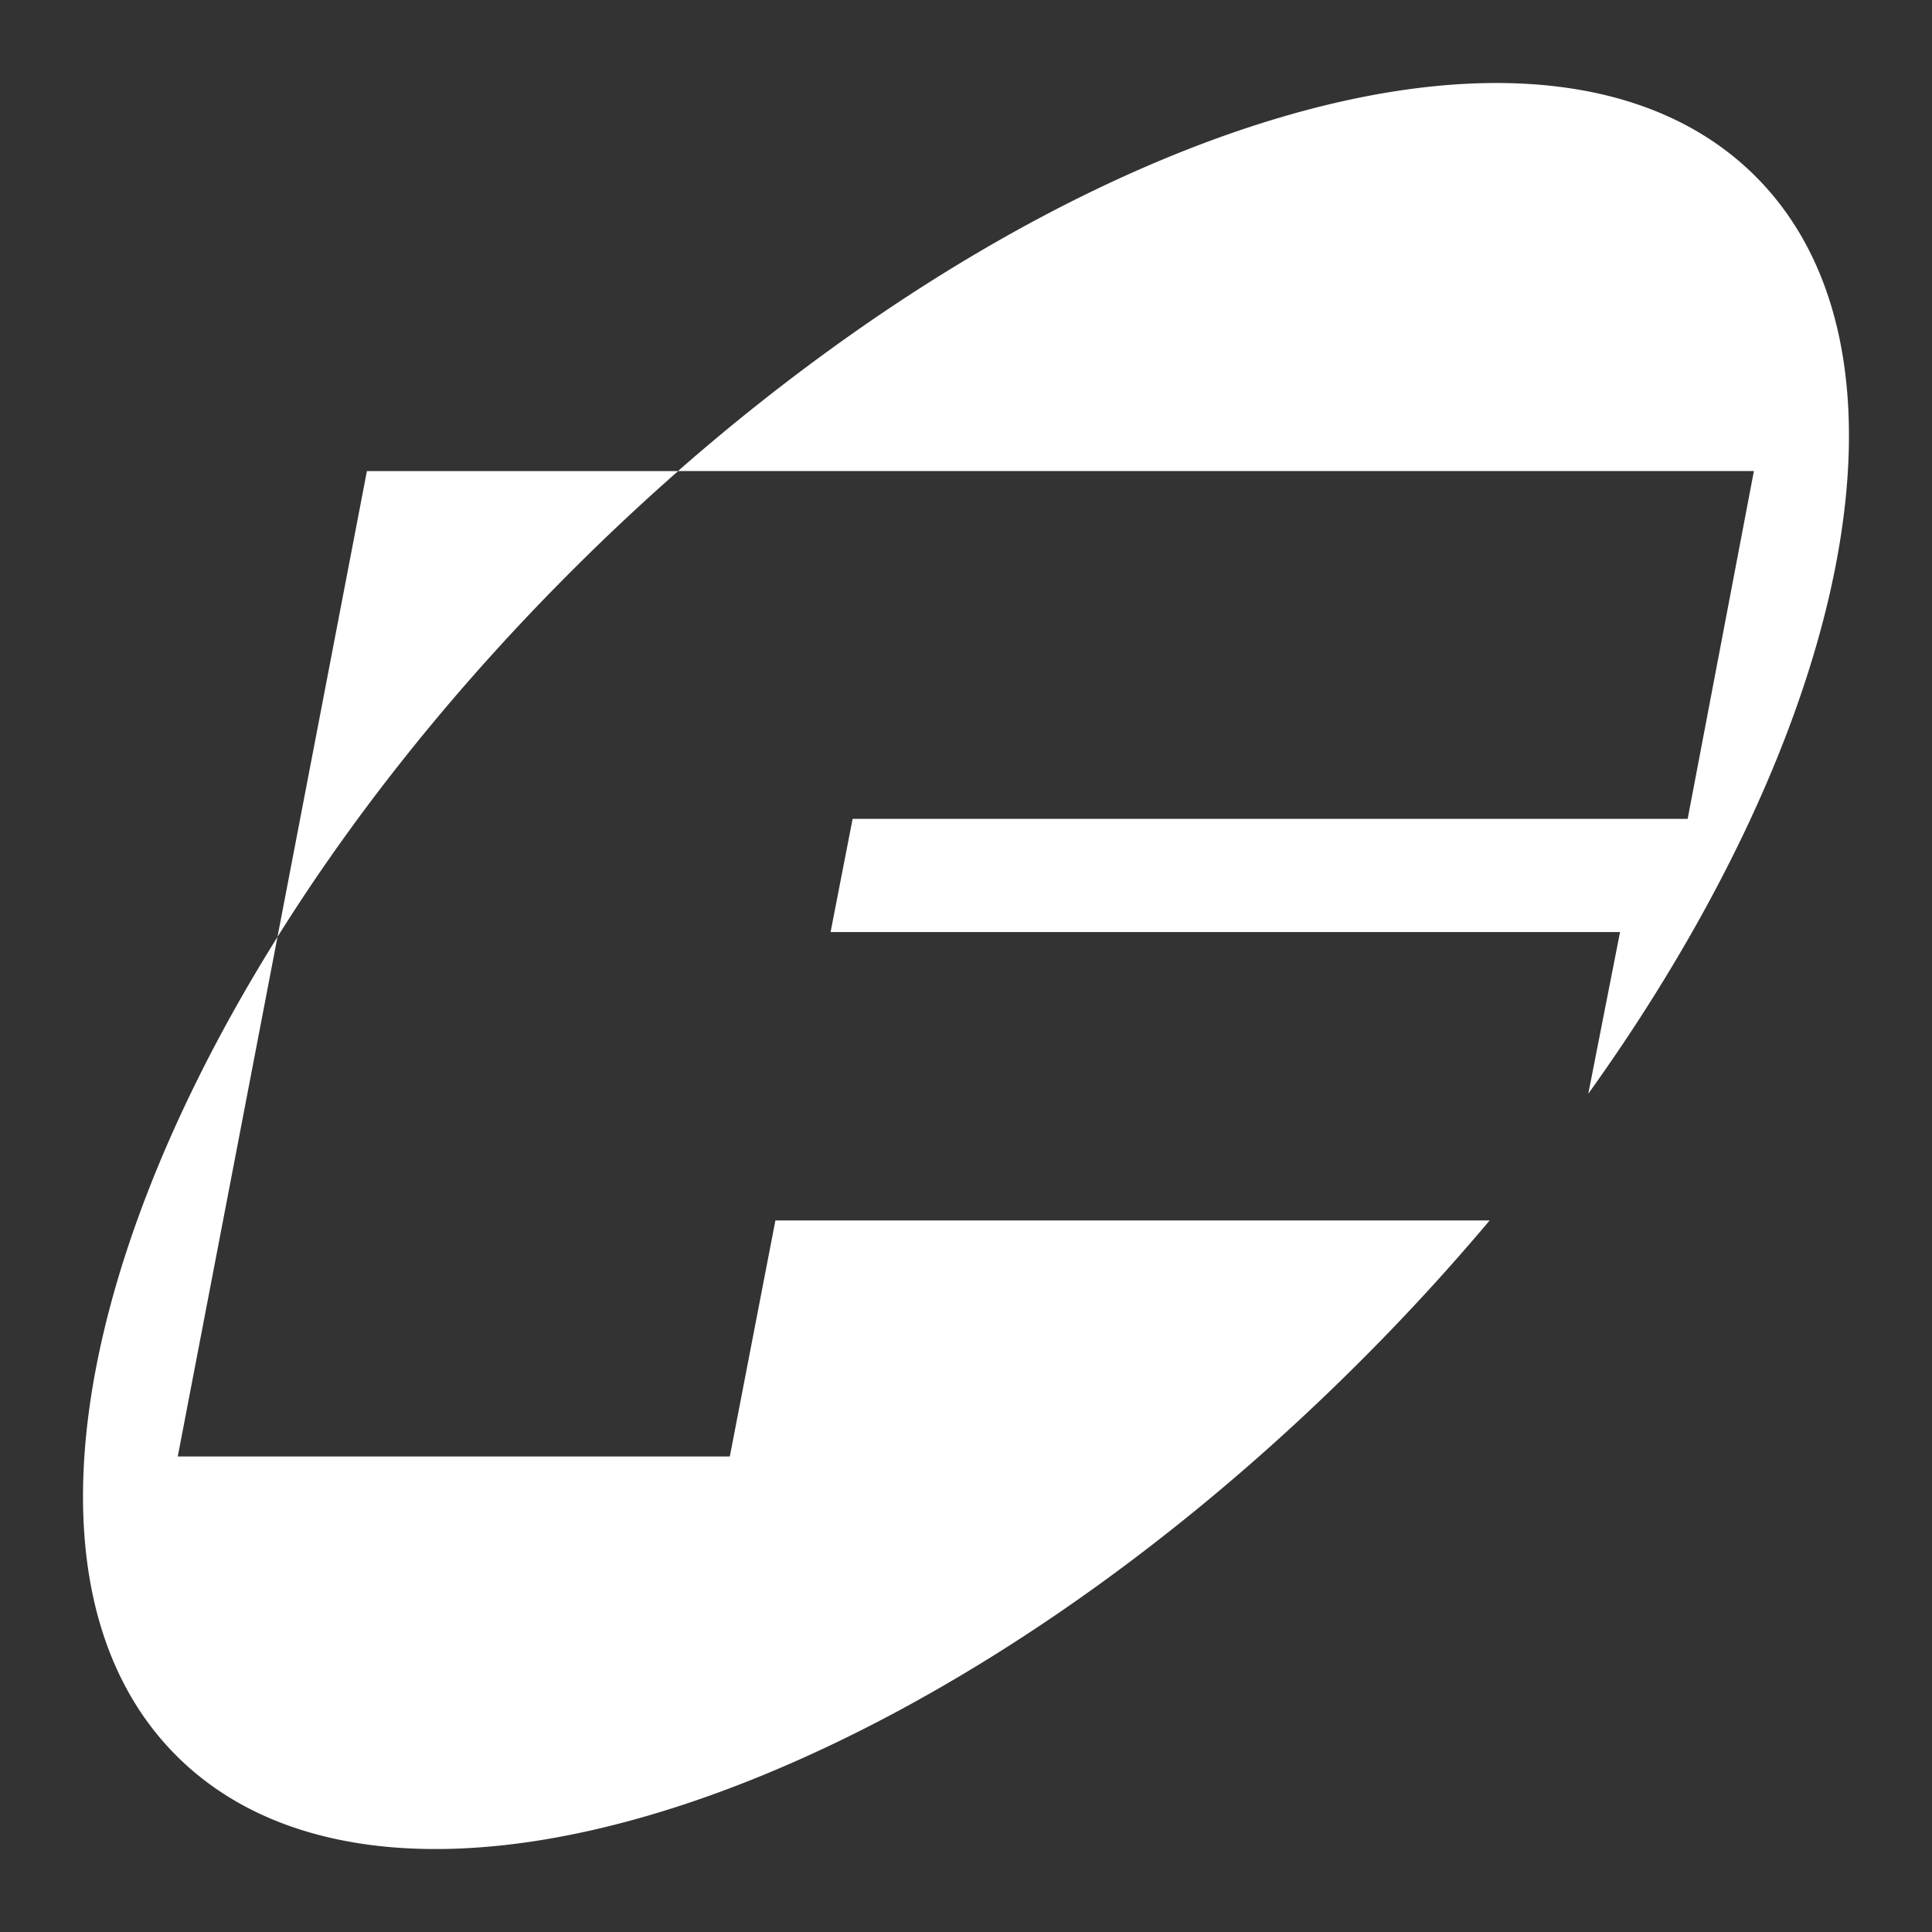 <svg xmlns="http://www.w3.org/2000/svg" width="32" height="32" fill="none" viewBox="0 0 32 32">
  <rect x="0" y="0" width="32" height="32" fill="#333333" stroke="none"/>
  <path fill="#fff" d="M2.944 24.124h9.144l.755-3.909h11.83a36.807 36.807 0 0 1-2.134 2.324C15.316 29.762 6.533 32.69 2.922 29.08c-2.637-2.636-1.788-8.03 1.674-13.561l-1.652 8.606Zm21.9-22.749c1.732.011 3.196.51 4.234 1.547 2.896 2.896 1.586 9.118-2.771 15.194l.526-2.678H13.757l.365-1.875h13.831l1.097-5.761H11.23a34.642 34.642 0 0 1 2.695-2.139c3.885-2.777 7.827-4.308 10.918-4.288ZM11.232 7.803a37.332 37.332 0 0 0-1.77 1.66c-1.95 1.948-3.587 4.01-4.866 6.055l1.481-7.715h5.155Z"/>
</svg>
